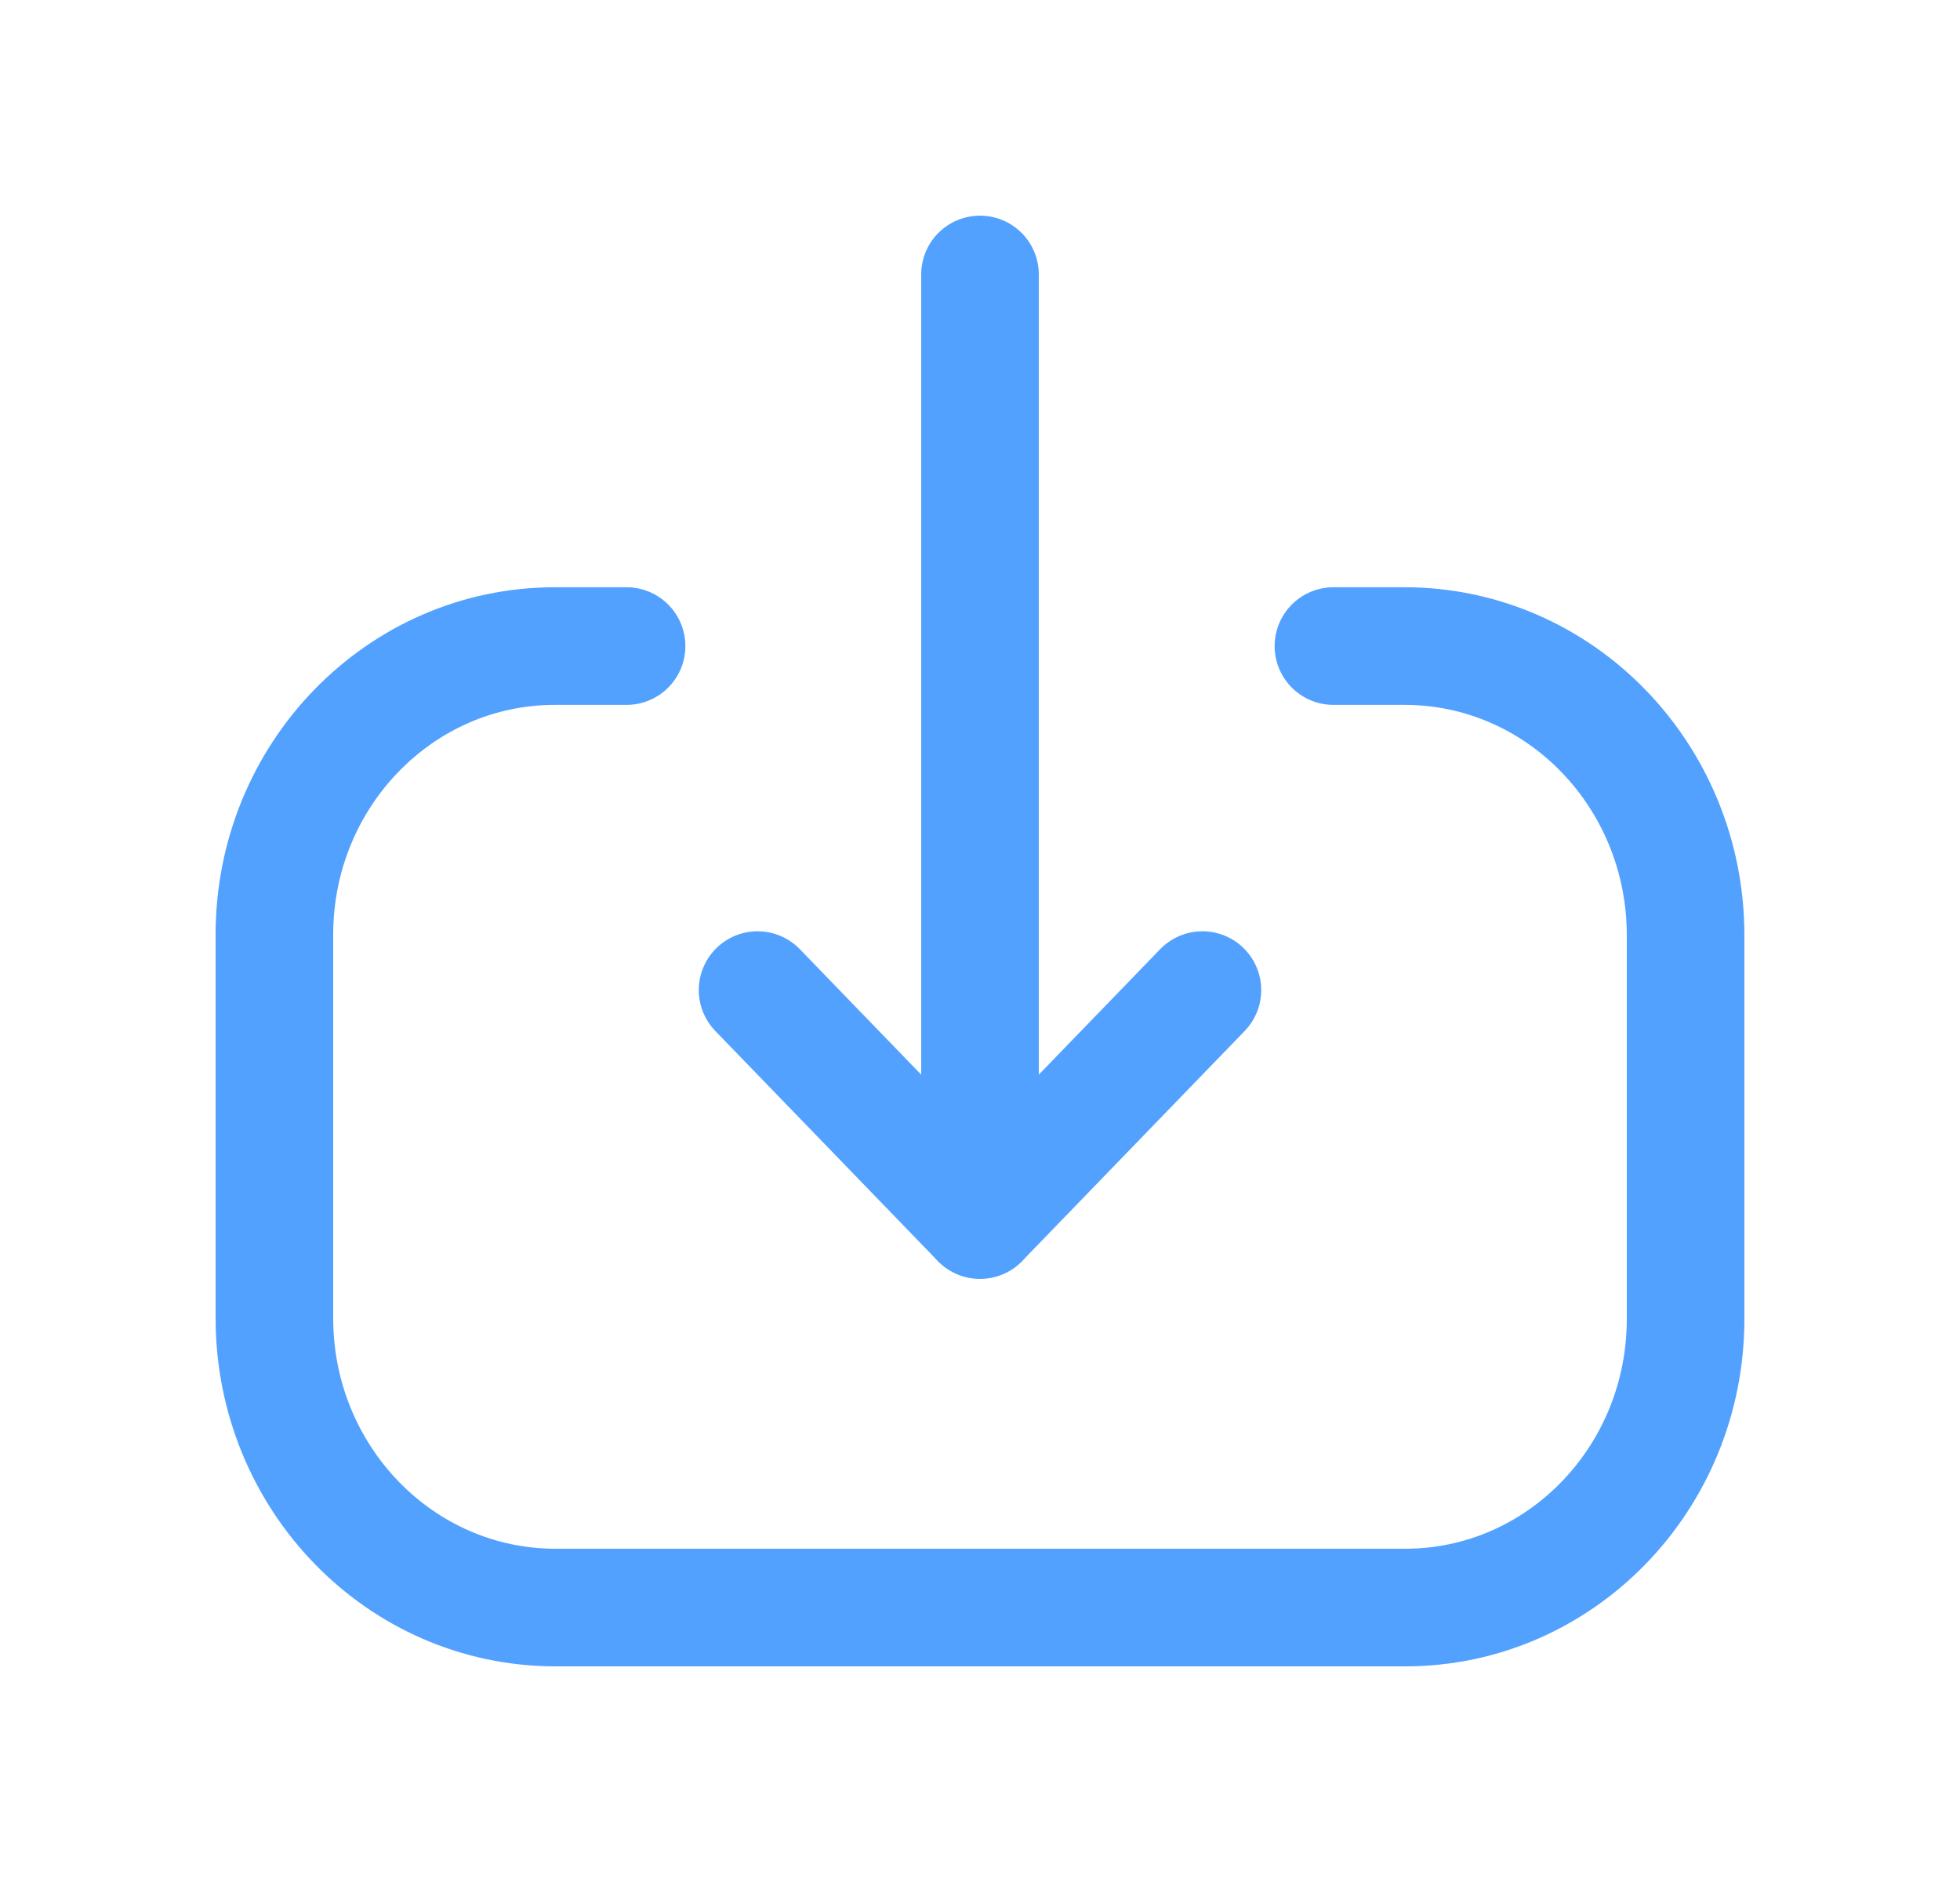 <svg width="25" height="24" viewBox="0 0 25 24" fill="none" xmlns="http://www.w3.org/2000/svg">
<path d="M12.5 15.557L12.5 3.5" stroke="#52A1FF" stroke-width="1.5" stroke-linecap="round" stroke-linejoin="round"/>
<path d="M15.337 12.626L12.5 15.558L9.663 12.626" stroke="#52A1FF" stroke-width="1.5" stroke-linecap="round" stroke-linejoin="round"/>
<path d="M17.008 8.239H17.916C19.896 8.239 21.5 9.891 21.5 11.929V16.82C21.5 18.853 19.899 20.5 17.924 20.5L7.085 20.5C5.105 20.5 3.5 18.848 3.5 16.81V11.918C3.5 9.887 5.102 8.239 7.076 8.239L7.992 8.239" stroke="#52A1FF" stroke-width="1.5" stroke-linecap="round" stroke-linejoin="round"/>
</svg>
